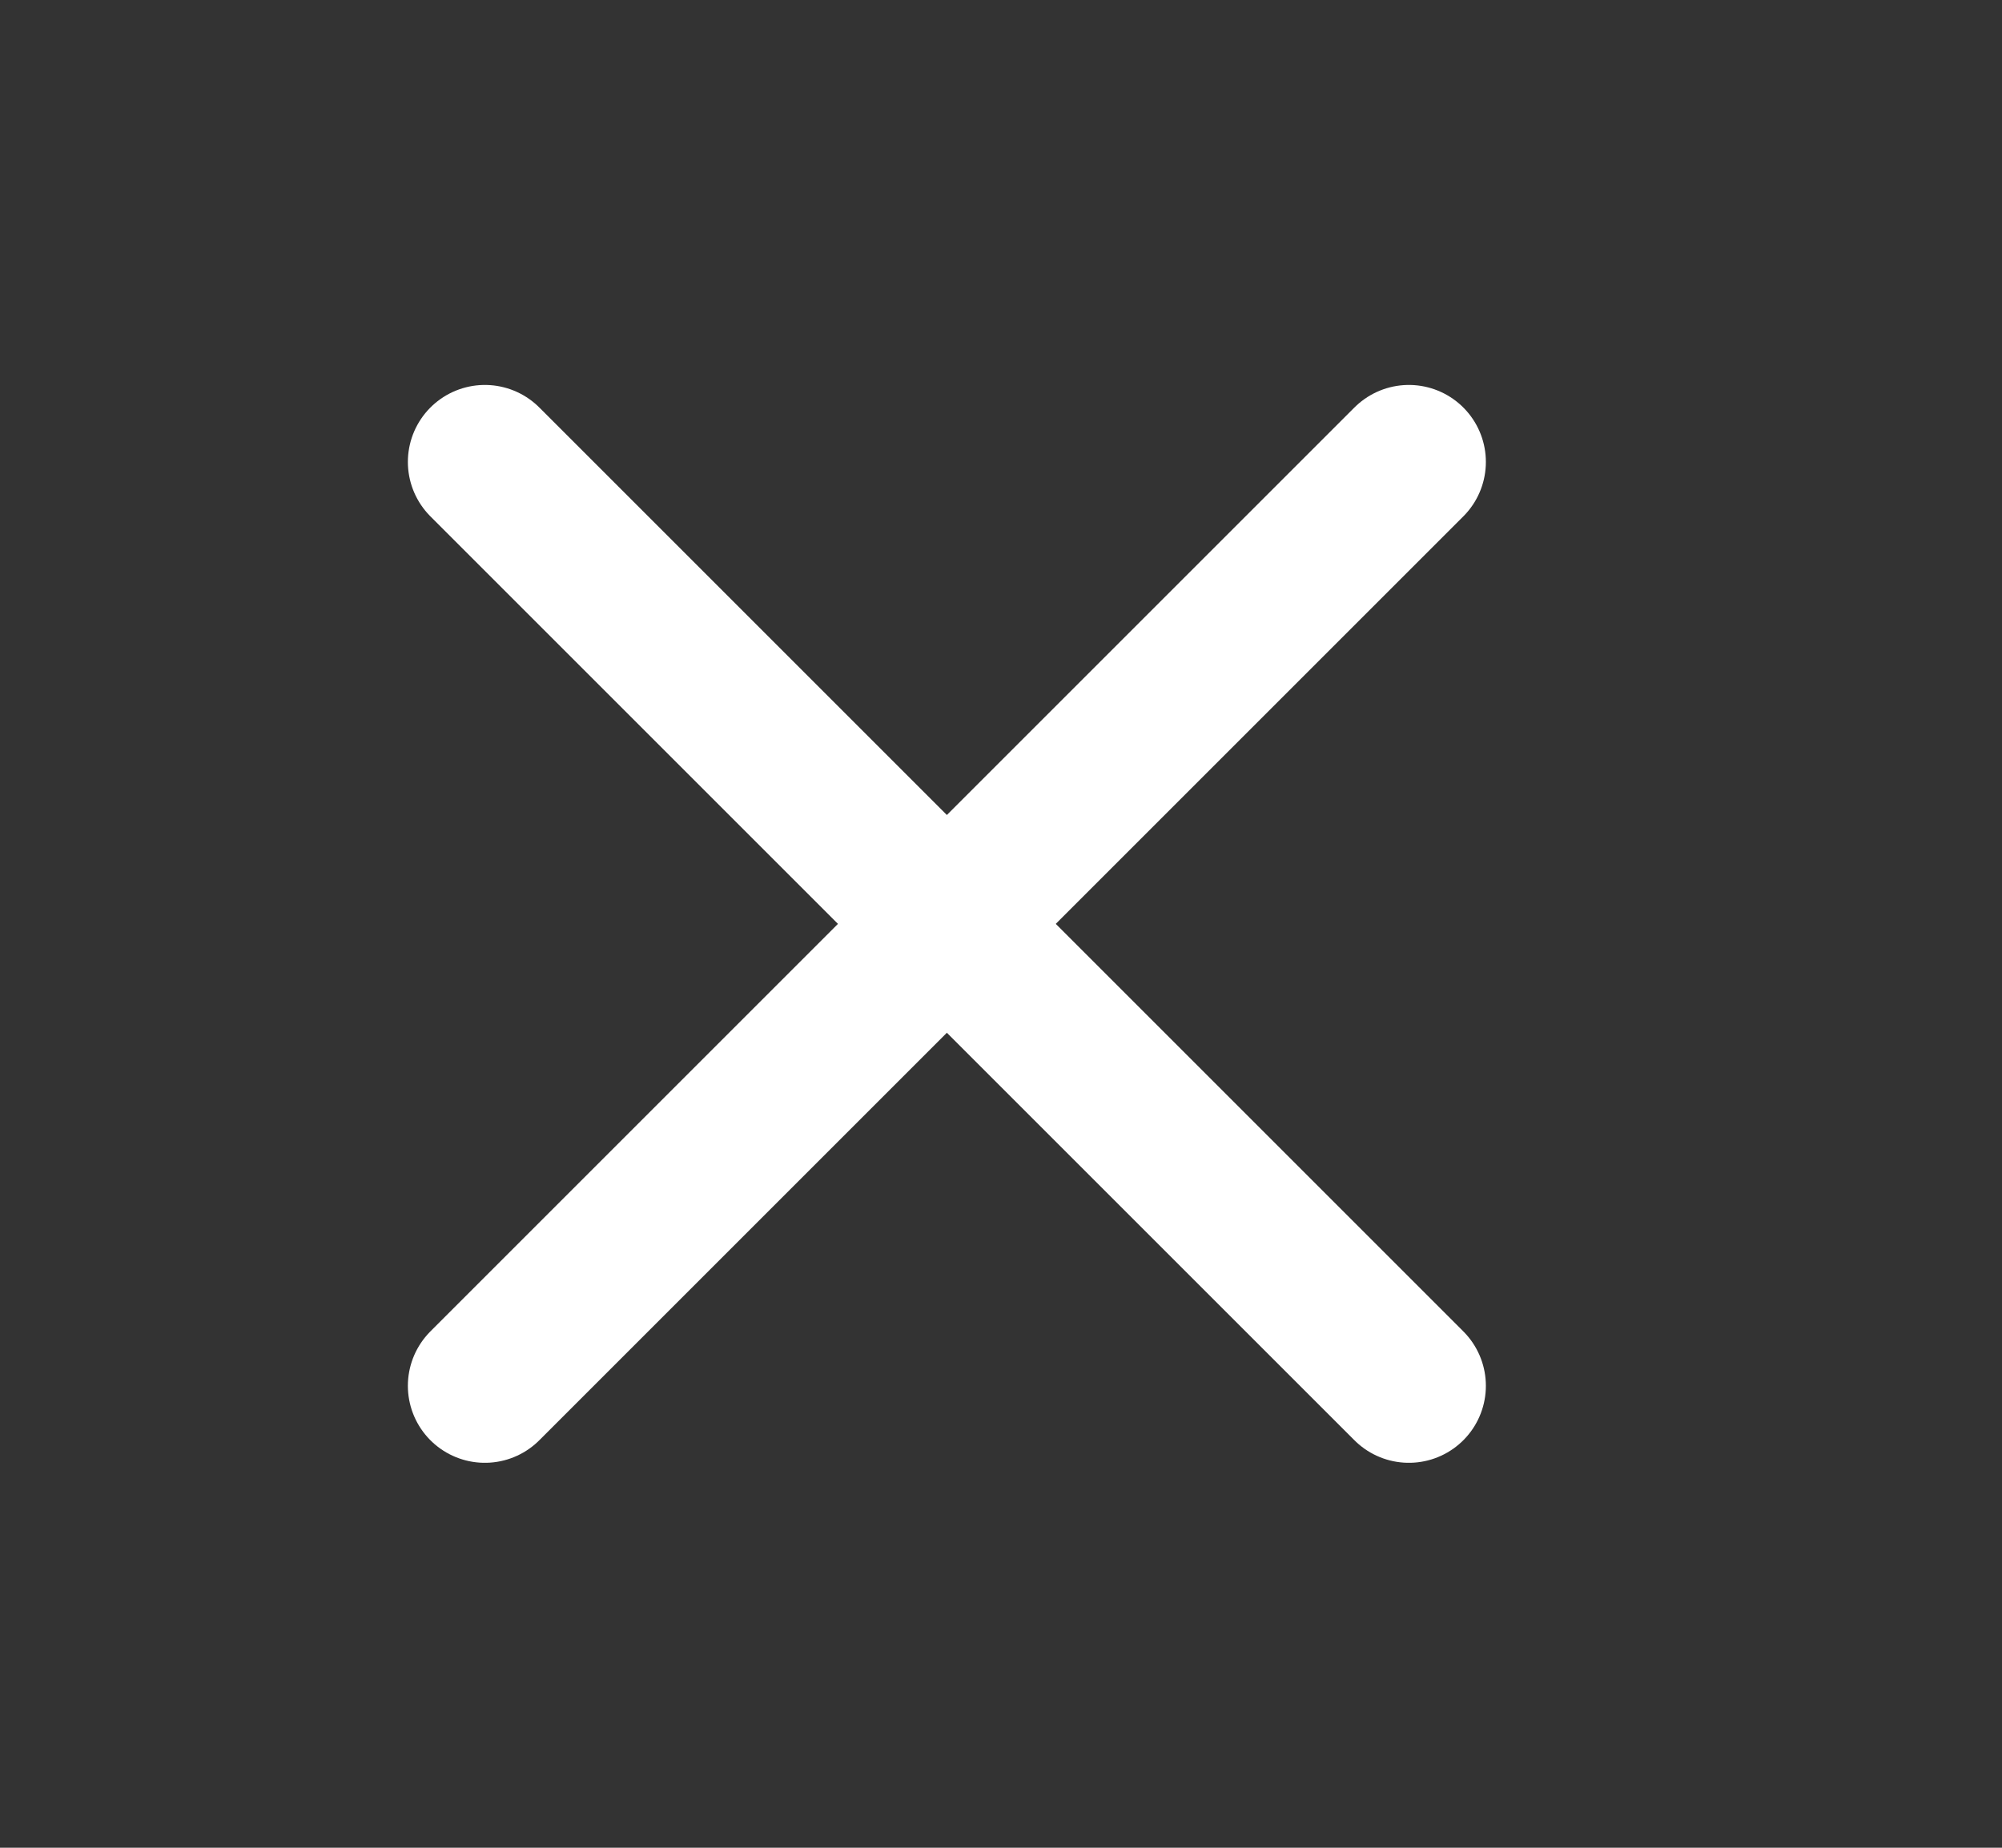<svg width="26" height="24" viewBox="0 0 26 24" fill="none" xmlns="http://www.w3.org/2000/svg">
<rect x="0" y="0" width="26" height="24" fill="#333333" stroke="none"/>
<path d="M18.297 6L6.297 18" stroke="white" stroke-width="2" stroke-linecap="round" stroke-linejoin="round"/>
<path d="M6.297 6L18.297 18" stroke="white" stroke-width="2" stroke-linecap="round" stroke-linejoin="round"/>
</svg>
